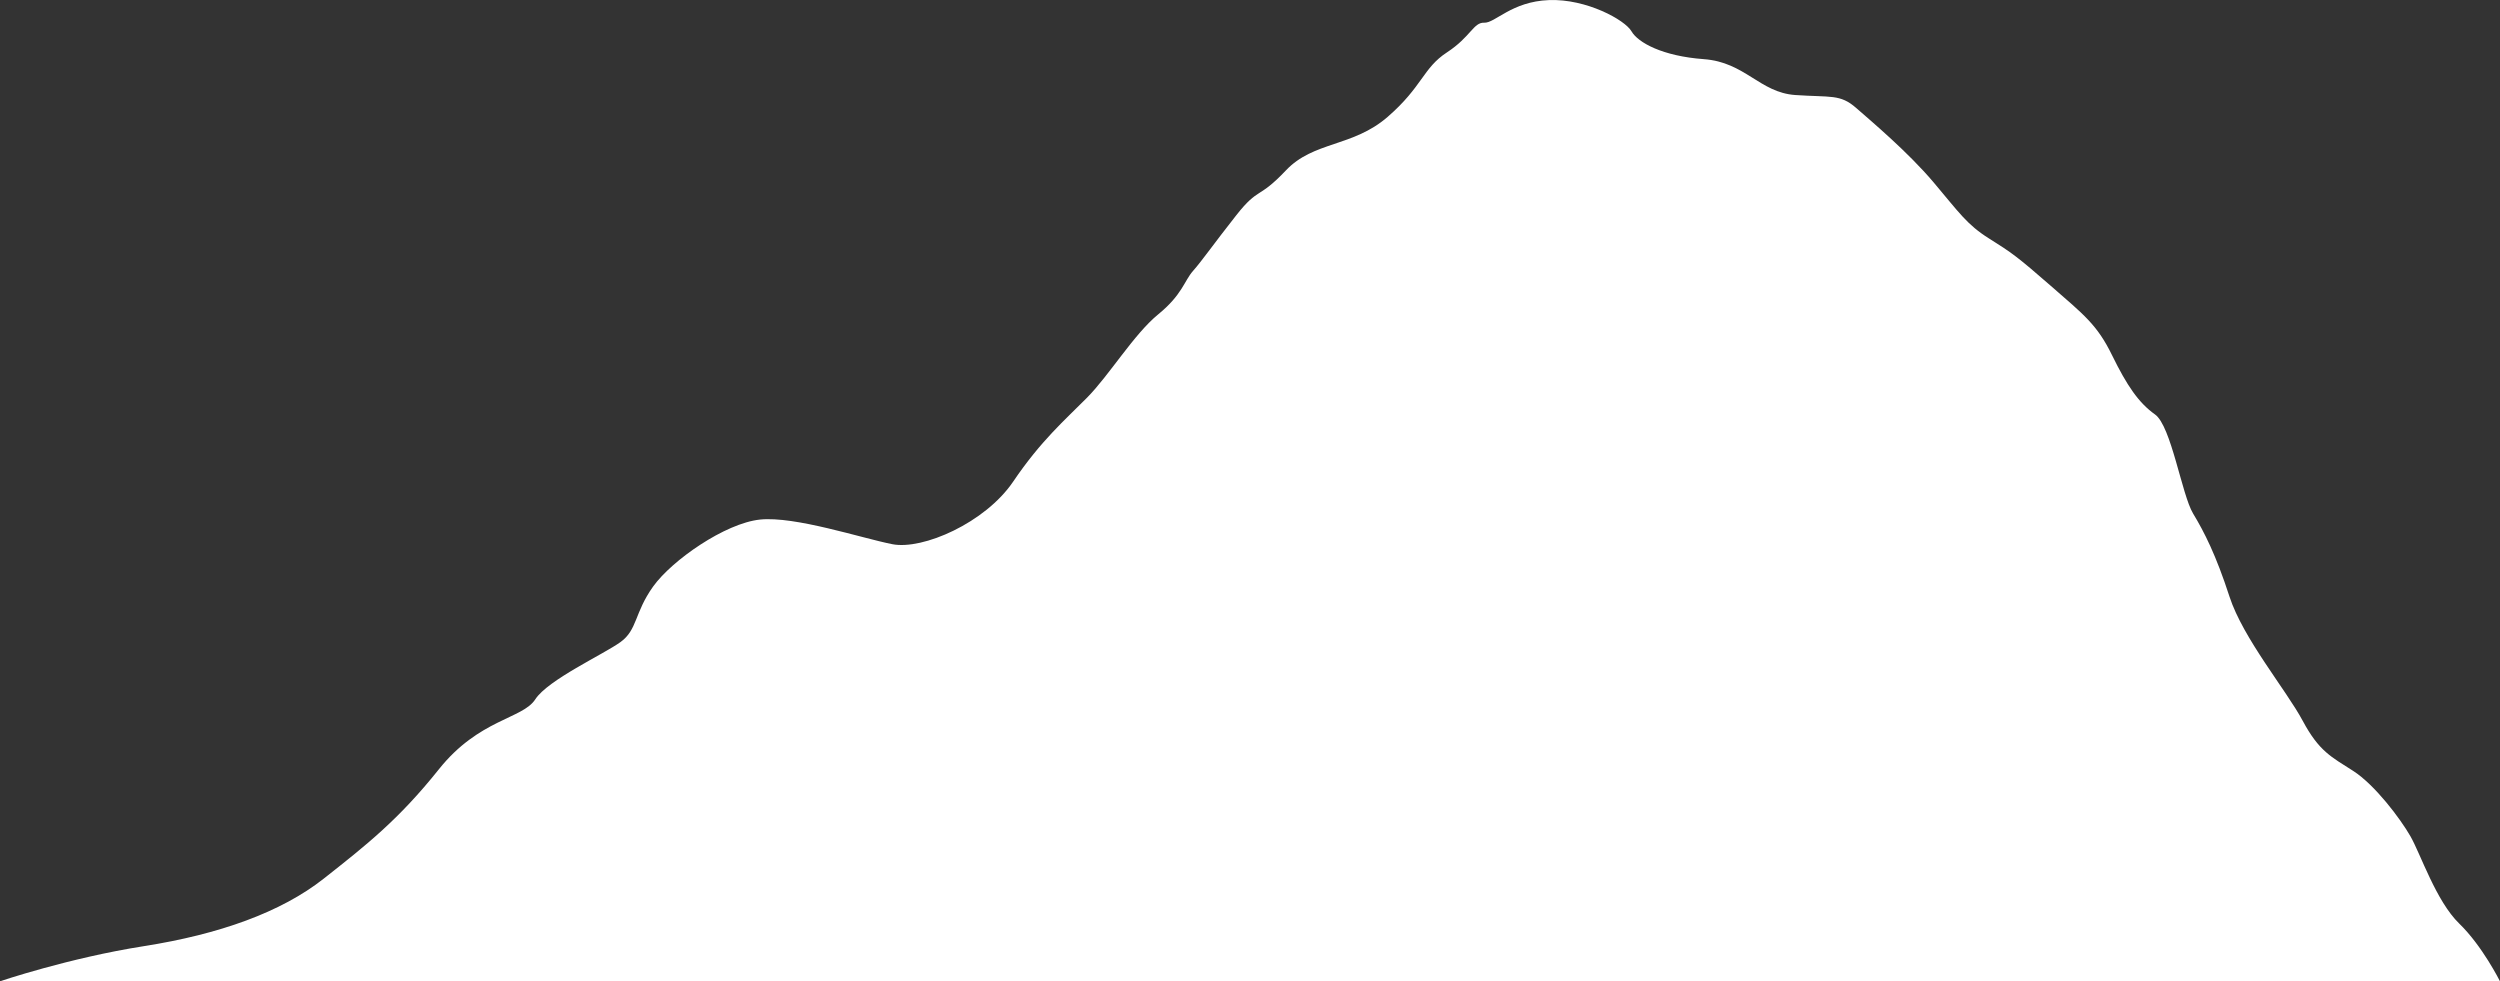 <?xml version="1.0" encoding="UTF-8" standalone="no"?>
<!-- Created with Inkscape (http://www.inkscape.org/) -->

<svg
   width="159.268mm"
   height="62.515mm"
   viewBox="0 0 159.268 62.515"
   version="1.1"
   id="svg1"
   xml:space="preserve"
   sodipodi:docname="Mauna_Kea-front.svg"
   inkscape:version="1.3 (0e150ed, 2023-07-21)"
   xmlns:inkscape="http://www.inkscape.org/namespaces/inkscape"
   xmlns:sodipodi="http://sodipodi.sourceforge.net/DTD/sodipodi-0.dtd"
   xmlns="http://www.w3.org/2000/svg"
   xmlns:svg="http://www.w3.org/2000/svg"><rect x="0" y="0" width="159.268" height="62.515" fill="#333333" stroke="none"/><sodipodi:namedview
     id="namedview1"
     pagecolor="#505050"
     bordercolor="#ffffff"
     borderopacity="1"
     inkscape:showpageshadow="0"
     inkscape:pageopacity="0"
     inkscape:pagecheckerboard="1"
     inkscape:deskcolor="#505050"
     inkscape:document-units="mm"
     inkscape:zoom="0.45968013"
     inkscape:cx="303.47189"
     inkscape:cy="284.98077"
     inkscape:current-layer="layer1" /><defs
     id="defs1" /><g
     inkscape:label="Layer 1"
     inkscape:groupmode="layer"
     id="layer1"
     transform="translate(-15.345,-129.273)"><path
       style="fill:#ffffff;stroke:none;stroke:none;stroke-width:1.4;stroke-linecap:round;stroke-linejoin:round"
       d="M 174.613,191.788 H 15.345 c 0,0 4.379,-1.486 9.171,-2.239 4.792,-0.753 8.732,-2.156 11.451,-4.299 2.719,-2.143 4.776,-3.759 7.336,-6.967 2.56,-3.208 5.334,-3.205 6.141,-4.455 0.808,-1.249 4.345,-2.866 5.431,-3.651 1.086,-0.785 0.878,-1.86 2.077,-3.536 1.199,-1.676 4.589,-4.036 6.812,-4.268 2.223,-0.231 6.49,1.188 8.427,1.569 1.937,0.381 5.921,-1.362 7.7,-3.987 1.779,-2.625 3.285,-3.911 4.703,-5.344 1.418,-1.434 2.993,-4.051 4.536,-5.311 1.543,-1.26 1.654,-2.13 2.223,-2.772 0.569,-0.642 1.319,-1.725 2.756,-3.548 1.437,-1.823 1.388,-0.981 3.156,-2.85 1.767,-1.869 4.262,-1.482 6.483,-3.411 2.222,-1.929 2.248,-3.11 3.773,-4.106 1.525,-0.997 1.693,-1.925 2.382,-1.894 0.689,0.031 1.74,-1.351 4.125,-1.441 2.385,-0.09 4.841,1.267 5.254,1.988 0.413,0.721 1.98,1.583 4.611,1.775 2.63,0.193 3.559,2.128 5.822,2.285 2.263,0.157 2.857,-0.072 3.875,0.819 1.018,0.891 3.31,2.819 4.937,4.743 1.626,1.924 2.125,2.696 3.541,3.582 1.417,0.886 1.815,1.169 3.927,3.013 2.112,1.844 2.951,2.472 3.902,4.418 0.951,1.945 1.703,3.041 2.737,3.774 1.035,0.733 1.707,5.118 2.424,6.309 0.718,1.191 1.455,2.632 2.32,5.295 0.865,2.663 3.615,5.952 4.664,7.911 1.049,1.959 1.83,2.305 3.215,3.194 1.385,0.889 2.999,3.031 3.648,4.162 0.65,1.131 1.634,4.134 3.111,5.565 1.477,1.431 2.595,3.677 2.595,3.677 z"
       id="path1" /></g></svg>

